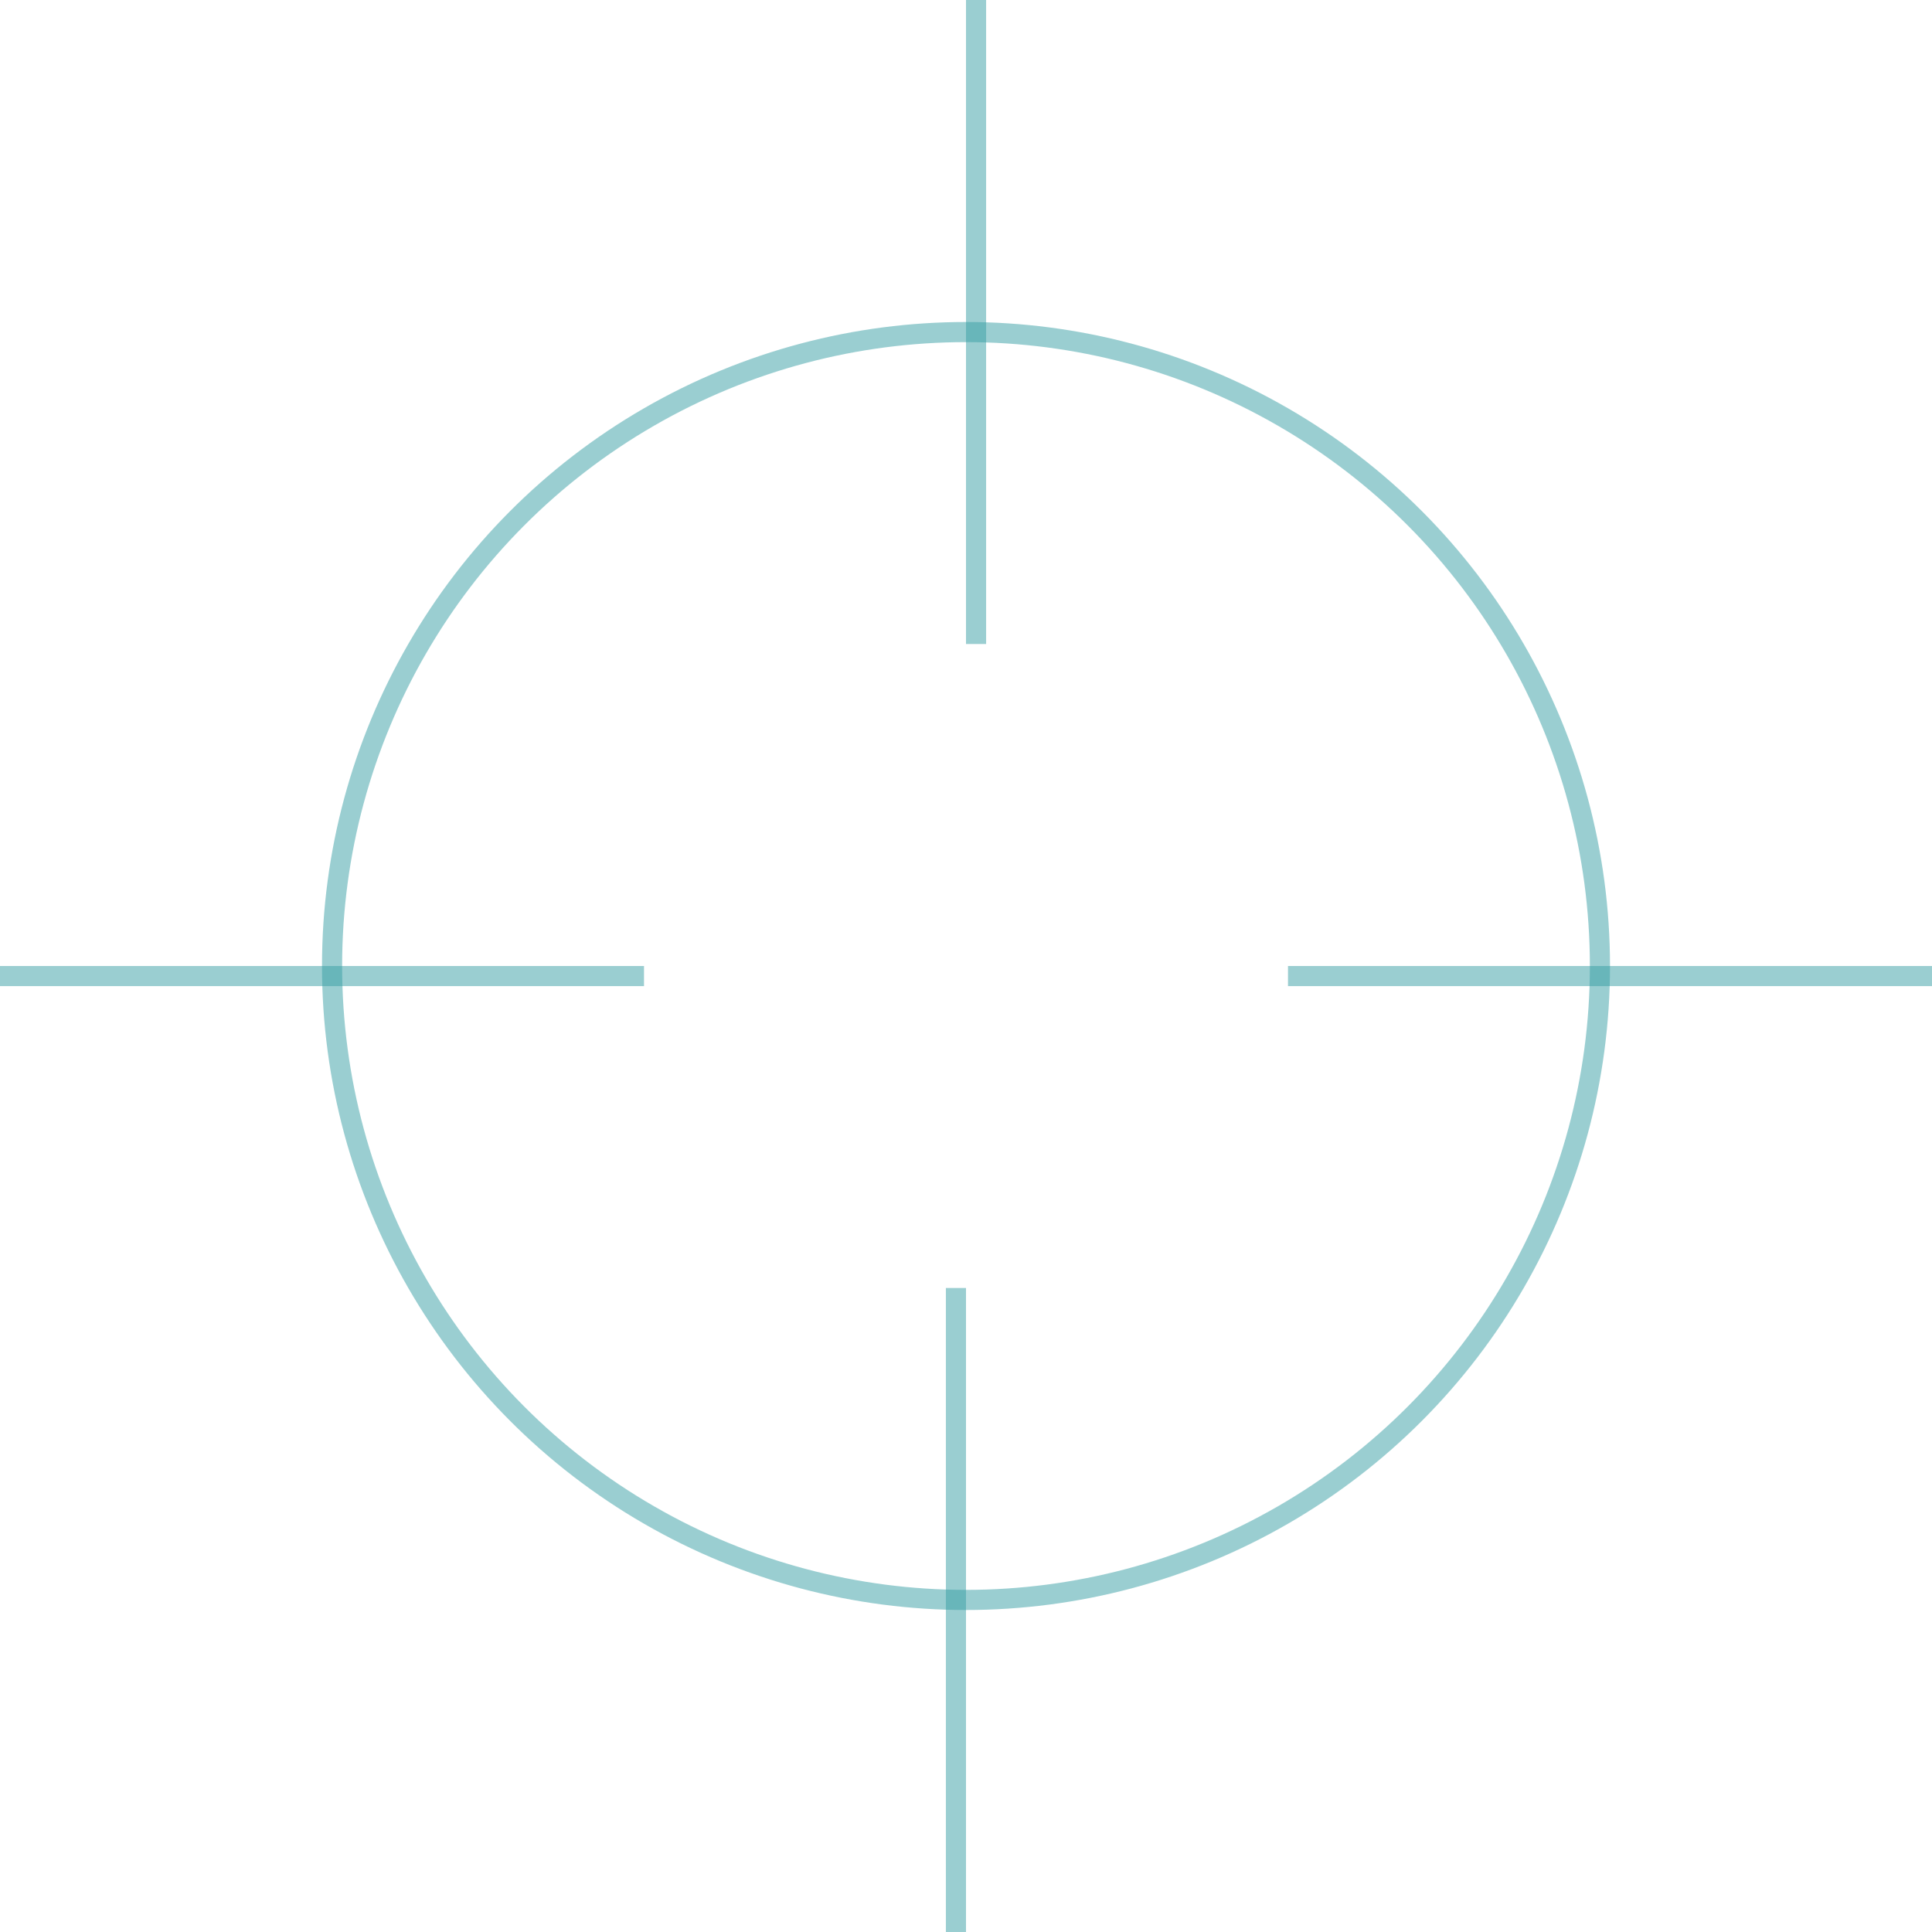 <svg viewBox="0 0 96 96" fill="none" xmlns="http://www.w3.org/2000/svg">
<circle cx="48" cy="48" r="31.5" stroke="#369FA4" stroke-opacity="0.5"/>
<line x1="48.5" x2="48.5" y2="32" stroke="#369FA4" stroke-opacity="0.5"/>
<line x1="96" y1="48.5" x2="64" y2="48.5" stroke="#369FA4" stroke-opacity="0.5"/>
<line x1="47.5" y1="96" x2="47.5" y2="64" stroke="#369FA4" stroke-opacity="0.5"/>
<line x1="32" y1="48.5" x2="7.62939e-06" y2="48.5" stroke="#369FA4" stroke-opacity="0.5"/>
</svg>
